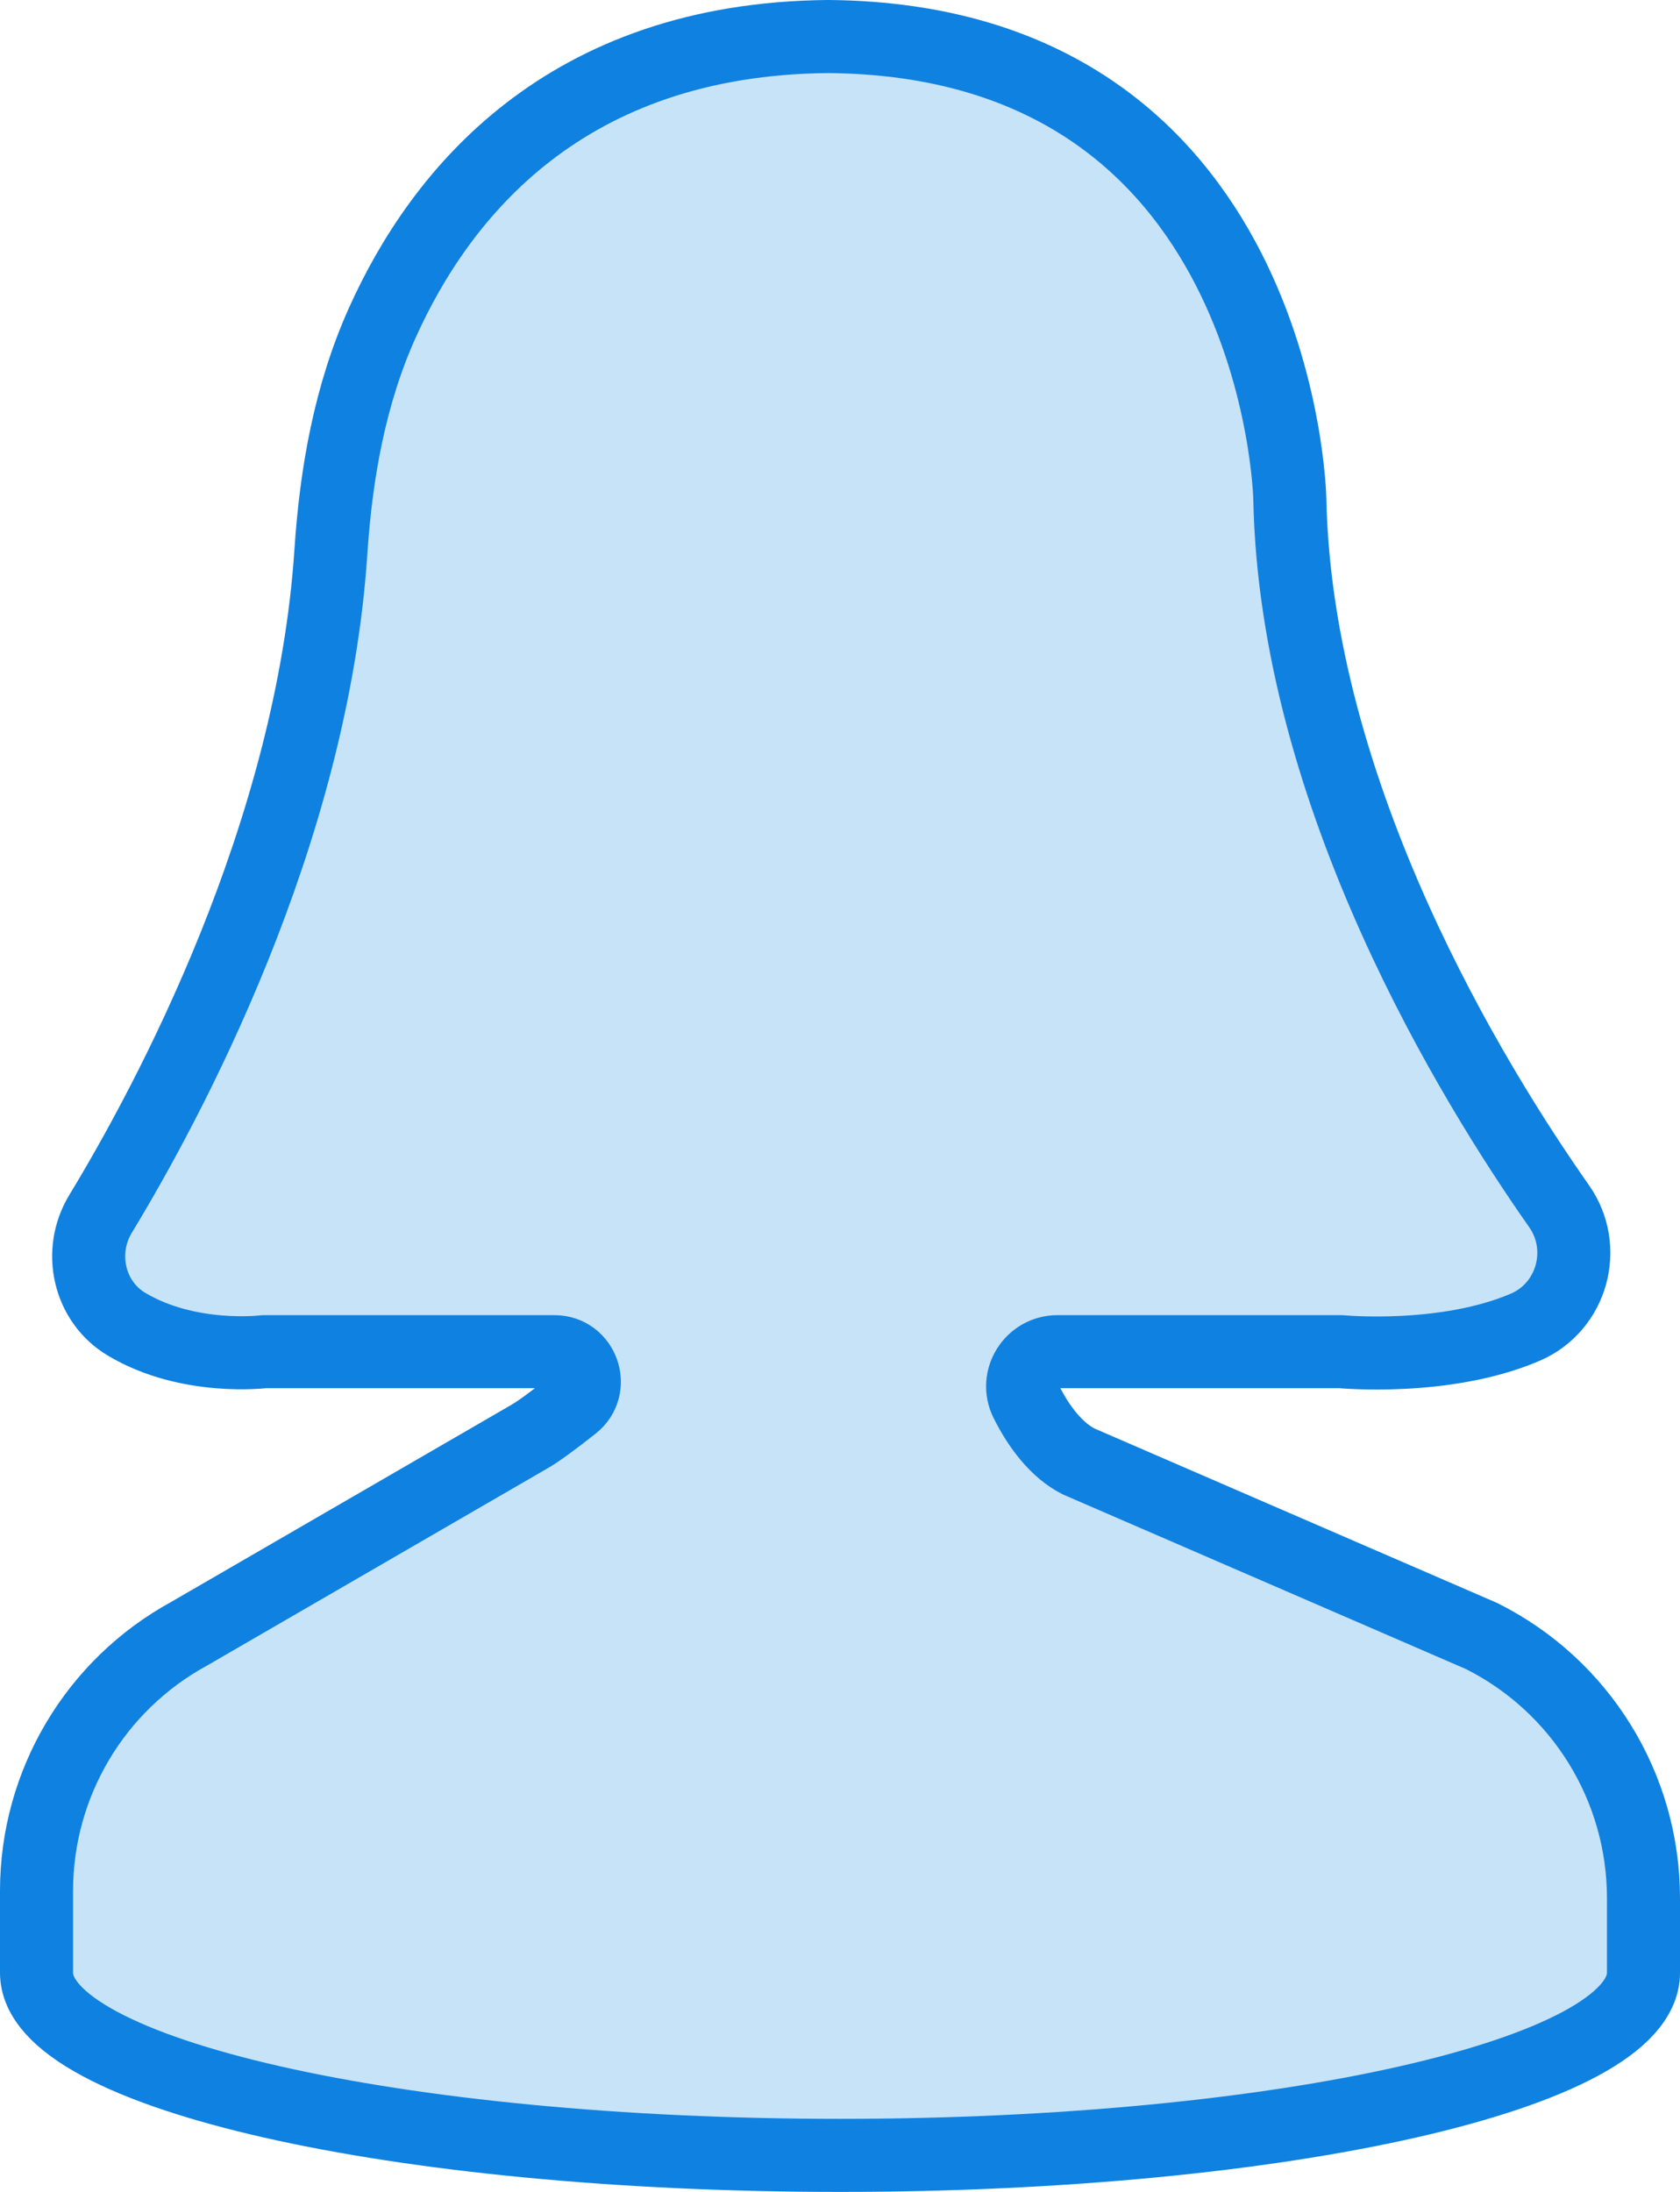 <?xml version="1.0" encoding="UTF-8" standalone="no"?>
<svg width="46px" height="60px" viewBox="0 0 46 60" version="1.1" xmlns="http://www.w3.org/2000/svg" xmlns:xlink="http://www.w3.org/1999/xlink" xmlns:sketch="http://www.bohemiancoding.com/sketch/ns">
    <!-- Generator: Sketch 3.2.2 (9983) - http://www.bohemiancoding.com/sketch -->
    <title>297 - User (Webby)</title>
    <desc>Created with Sketch.</desc>
    <defs></defs>
    <g id="Page-1" stroke="none" stroke-width="1" fill="none" fill-rule="evenodd" sketch:type="MSPage">
        <g id="Icons" sketch:type="MSArtboardGroup" transform="translate(-489, -1317)">
            <g id="297---User-(Webby)" sketch:type="MSLayerGroup" transform="translate(490, 1318)">
                <path d="M44,50.957 C44,47.919 42.283,45.142 39.566,43.783 L28.539,39.007 C27.936,38.705 27.445,38.063 27.099,37.367 C26.787,36.739 27.253,36 27.954,36 L35.72,36 C35.72,36 38.568,36.273 40.764,35.33 C42.05,34.777 42.494,33.162 41.689,32.017 C39.336,28.668 34.473,20.782 34.316,12.638 C34.316,12.638 34.046,0.102 21.678,0 C14.463,0.06 11.055,4.306 9.468,7.835 C8.582,9.804 8.203,11.95 8.06,14.104 C7.547,21.867 3.594,29.195 1.752,32.23 C1.127,33.259 1.429,34.629 2.463,35.247 C4.157,36.26 6.231,36 6.231,36 L14.18,36 C14.955,36 15.297,36.979 14.688,37.459 C14.192,37.85 13.72,38.204 13.464,38.343 L4.18,43.72 C1.603,45.126 0,47.826 0,50.761 L0,52 L0,53 C0,55.761 9.85,58 22,58 C34.15,58 44,55.761 44,53 L44,52 L44,50.957 L44,50.957 Z" id="Fill-212" fill="#C6E3F8" sketch:type="MSShapeGroup"></path>
                <path d="M44,50.957 C44,47.919 42.283,45.142 39.566,43.783 L28.539,39.007 C27.936,38.705 27.445,38.063 27.099,37.367 C26.787,36.739 27.253,36 27.954,36 L35.72,36 C35.72,36 38.568,36.273 40.764,35.33 C42.05,34.777 42.494,33.162 41.689,32.017 C39.336,28.668 34.473,20.782 34.316,12.638 C34.316,12.638 34.046,0.102 21.678,0 C14.463,0.06 11.055,4.306 9.468,7.835 C8.582,9.804 8.203,11.95 8.06,14.104 C7.547,21.867 3.594,29.195 1.752,32.23 C1.127,33.259 1.429,34.629 2.463,35.247 C4.157,36.26 6.231,36 6.231,36 L14.18,36 C14.955,36 15.297,36.979 14.688,37.459 C14.192,37.85 13.72,38.204 13.464,38.343 L4.18,43.72 C1.603,45.126 0,47.826 0,50.761 L0,52 L0,53 C0,55.761 9.85,58 22,58 C34.15,58 44,55.761 44,53 L44,52 L44,50.957 L44,50.957 Z" id="Stroke-213" stroke="#0F81E0" stroke-width="2" stroke-linecap="round" stroke-linejoin="round" sketch:type="MSShapeGroup"></path>
            </g>
        </g>
    </g>
</svg>